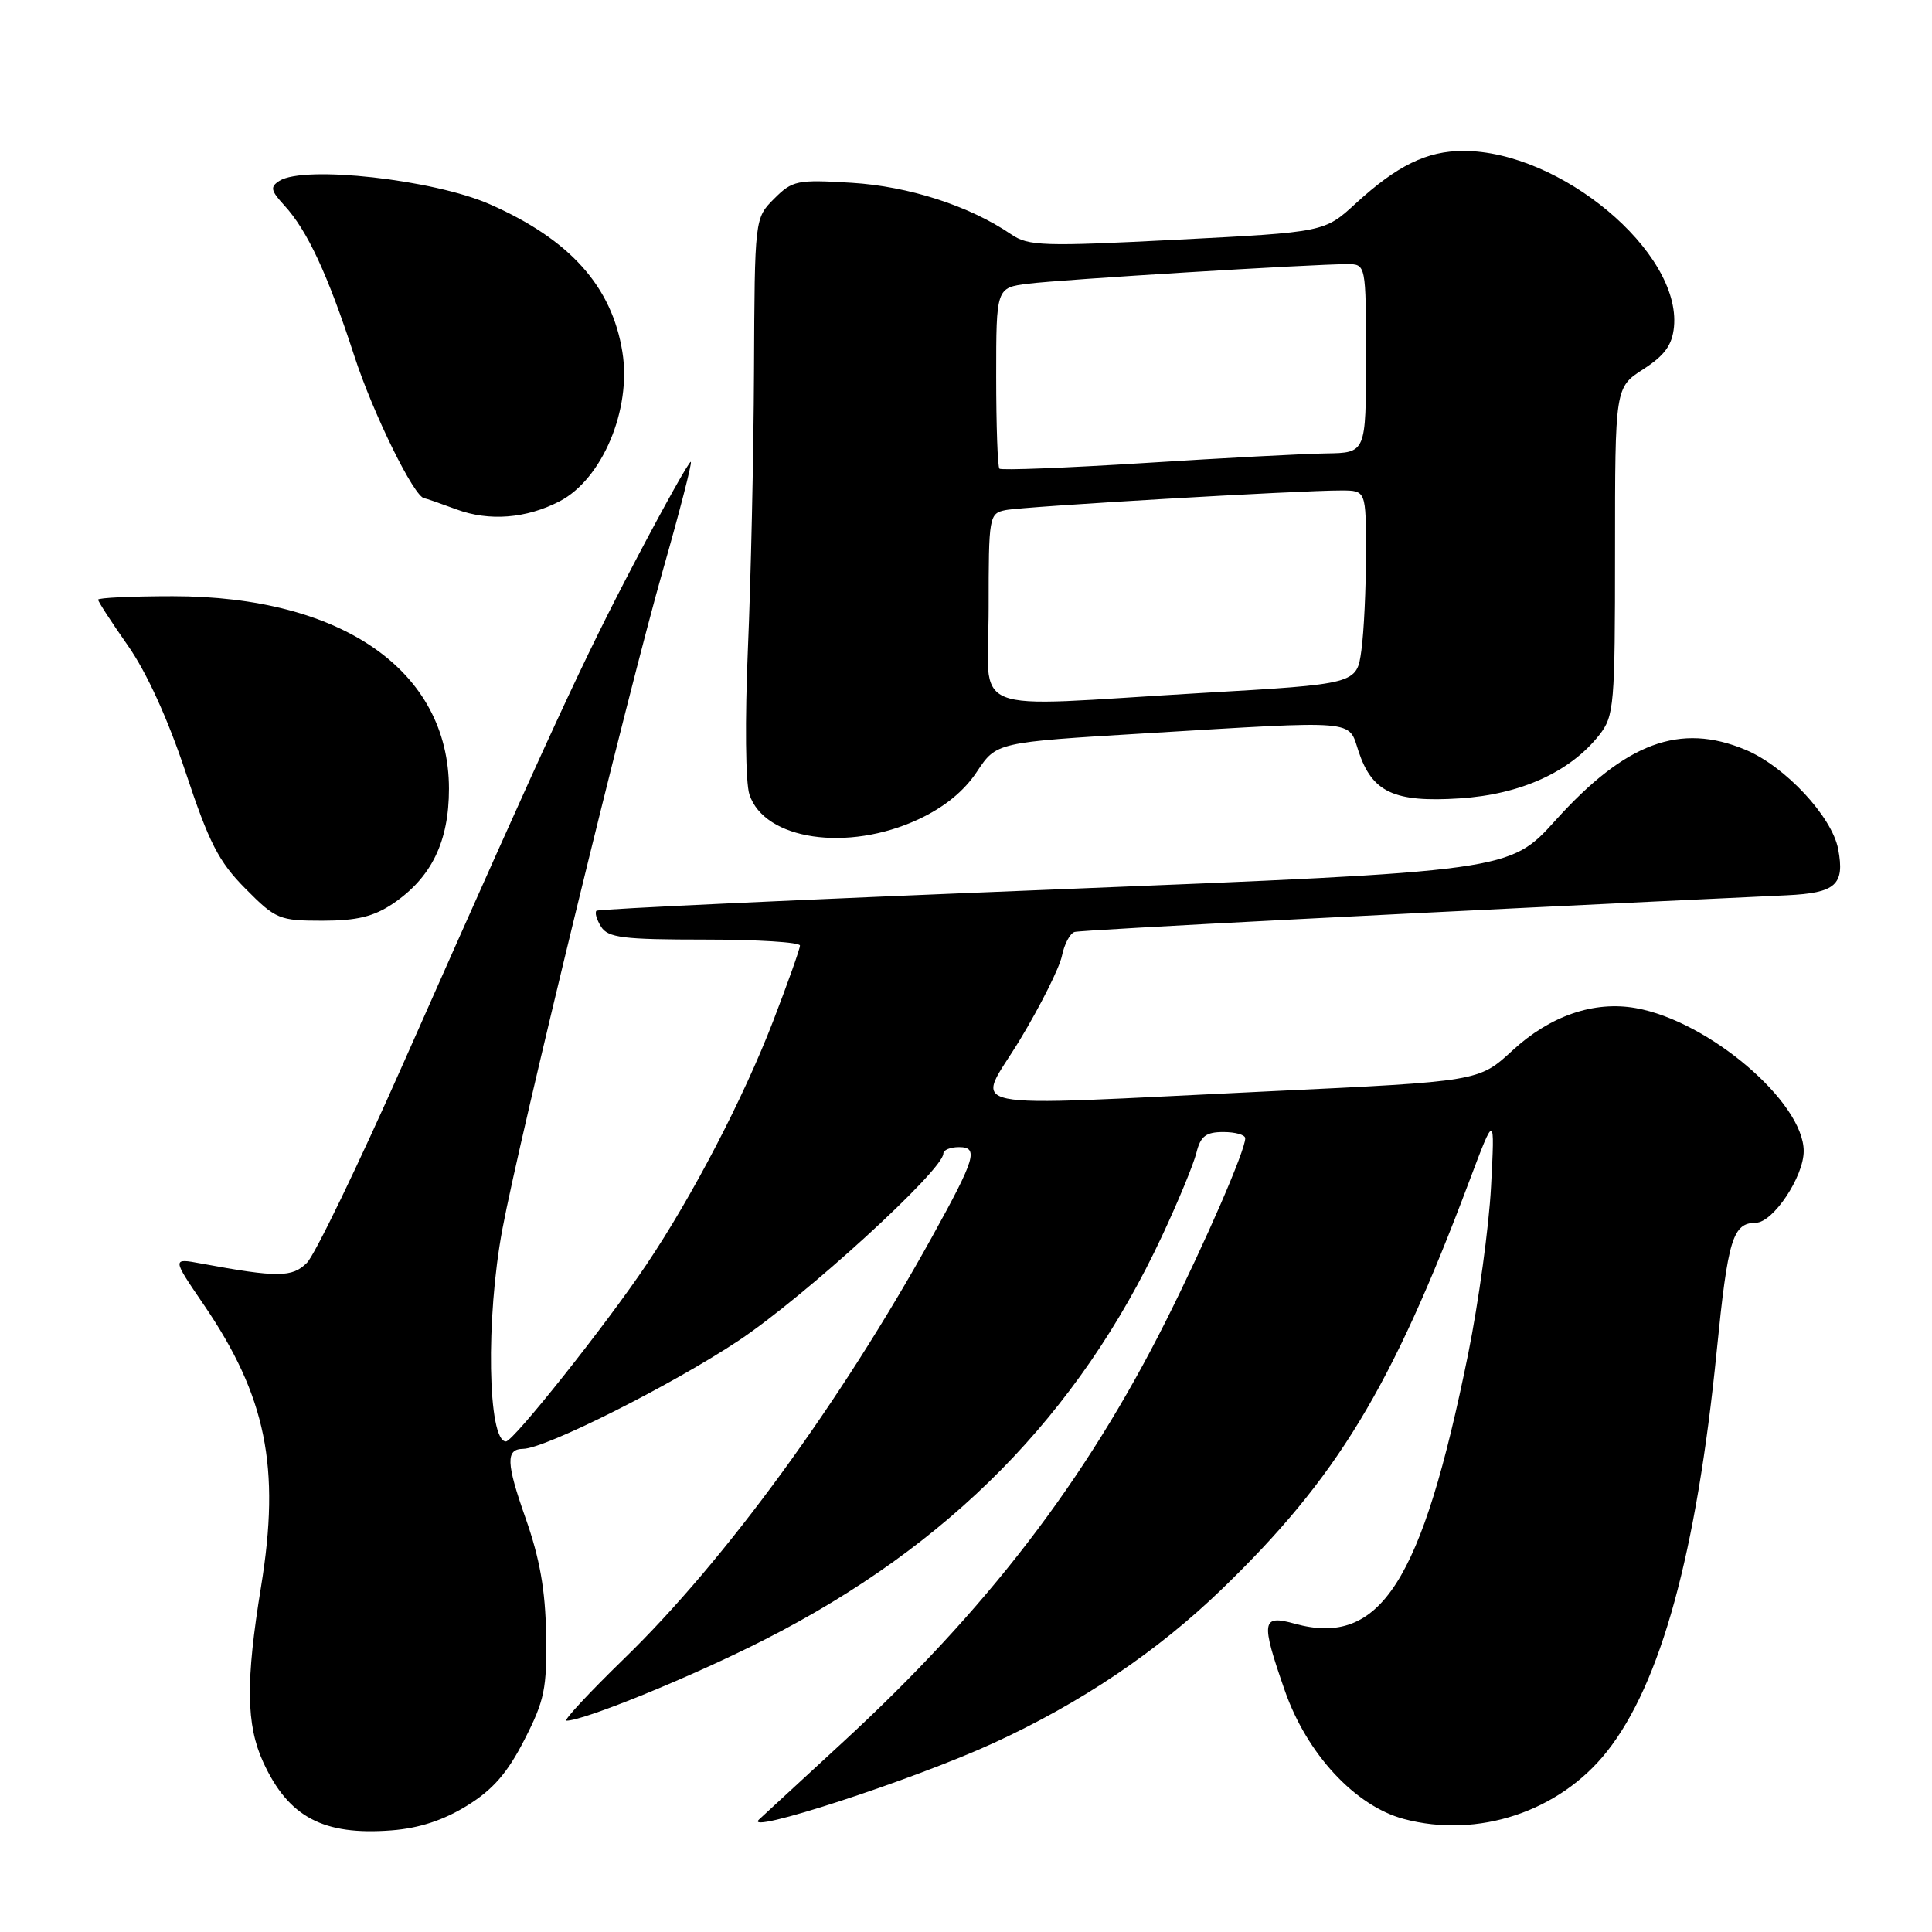 <?xml version="1.0" encoding="UTF-8" standalone="no"?>
<!DOCTYPE svg PUBLIC "-//W3C//DTD SVG 1.1//EN" "http://www.w3.org/Graphics/SVG/1.1/DTD/svg11.dtd" >
<svg xmlns="http://www.w3.org/2000/svg" xmlns:xlink="http://www.w3.org/1999/xlink" version="1.1" viewBox="0 0 256 256">
 <g >
 <path fill="currentColor"
d=" M 61.87 239.27 C 65.30 237.16 67.24 234.93 69.48 230.54 C 72.16 225.31 72.48 223.73 72.36 216.57 C 72.27 210.71 71.52 206.48 69.63 201.13 C 67.06 193.83 67.00 192.01 69.31 191.98 C 72.27 191.95 89.03 183.52 97.90 177.62 C 106.66 171.78 125.00 155.03 125.00 152.85 C 125.00 152.38 125.93 152.00 127.07 152.00 C 129.70 152.00 129.27 153.47 123.52 163.86 C 111.36 185.84 96.08 206.78 82.73 219.75 C 78.06 224.29 74.61 228.00 75.06 228.00 C 77.40 228.00 91.81 222.11 101.34 217.25 C 125.83 204.79 142.90 187.45 153.96 163.81 C 156.10 159.24 158.16 154.26 158.53 152.75 C 159.08 150.54 159.79 150.00 162.11 150.00 C 163.70 150.00 165.00 150.37 165.00 150.83 C 165.00 152.45 159.76 164.51 154.50 175.01 C 143.85 196.23 130.70 213.36 111.50 231.02 C 106.00 236.08 101.09 240.61 100.59 241.08 C 98.23 243.27 120.99 235.86 131.66 230.96 C 143.25 225.64 153.35 218.83 161.86 210.61 C 177.16 195.84 184.39 183.92 194.69 156.50 C 198.08 147.50 198.08 147.50 197.57 157.24 C 197.29 162.59 195.92 172.56 194.54 179.40 C 188.40 209.70 182.90 218.27 171.57 215.15 C 167.16 213.93 167.03 214.77 170.24 224.00 C 173.16 232.39 179.55 239.29 186.00 241.02 C 195.82 243.64 206.61 240.07 212.92 232.10 C 220.06 223.09 224.80 205.79 227.47 179.06 C 228.96 164.14 229.59 162.06 232.66 162.02 C 234.95 161.99 239.00 155.92 239.00 152.53 C 239.00 146.03 226.40 135.29 216.76 133.58 C 211.22 132.59 205.39 134.59 200.39 139.21 C 195.96 143.29 195.96 143.29 168.23 144.60 C 125.44 146.62 129.33 147.43 135.16 137.75 C 137.90 133.21 140.39 128.22 140.71 126.66 C 141.03 125.10 141.78 123.67 142.39 123.49 C 143.26 123.22 189.28 120.85 236.76 118.63 C 243.26 118.32 244.46 117.25 243.57 112.52 C 242.76 108.22 236.54 101.54 231.29 99.35 C 222.61 95.72 215.42 98.39 206.13 108.68 C 200.03 115.44 200.03 115.44 139.76 117.86 C 106.62 119.18 79.29 120.45 79.04 120.68 C 78.78 120.91 79.06 121.86 79.65 122.80 C 80.57 124.25 82.55 124.50 93.36 124.50 C 100.32 124.50 106.00 124.85 106.00 125.29 C 106.00 125.72 104.40 130.22 102.45 135.29 C 98.50 145.53 91.82 158.38 85.70 167.50 C 80.34 175.50 68.02 191.00 67.04 191.00 C 64.62 191.00 64.35 174.70 66.57 162.86 C 68.84 150.72 83.18 91.87 87.85 75.51 C 90.05 67.81 91.71 61.37 91.54 61.20 C 91.37 61.03 88.09 66.88 84.25 74.20 C 77.23 87.58 73.33 96.03 53.41 140.97 C 47.45 154.42 41.71 166.29 40.67 167.33 C 38.72 169.28 36.81 169.30 26.64 167.42 C 22.78 166.70 22.78 166.70 27.00 172.88 C 35.27 185.01 37.18 194.39 34.59 210.24 C 32.54 222.80 32.61 228.55 34.88 233.50 C 38.23 240.79 42.83 243.23 51.89 242.53 C 55.53 242.25 58.77 241.19 61.87 239.27 Z  M 52.05 119.75 C 57.17 116.29 59.49 111.54 59.49 104.50 C 59.47 88.87 45.31 79.00 22.89 79.00 C 17.45 79.00 13.00 79.21 13.00 79.46 C 13.00 79.71 14.78 82.45 16.95 85.55 C 19.44 89.10 22.26 95.30 24.60 102.34 C 27.70 111.68 28.98 114.19 32.52 117.75 C 36.54 121.81 37.01 122.00 42.72 122.00 C 47.27 122.00 49.50 121.46 52.05 119.75 Z  M 121.69 108.57 C 125.12 106.97 127.74 104.84 129.45 102.25 C 132.03 98.36 132.03 98.36 151.77 97.17 C 180.22 95.46 178.62 95.33 180.01 99.54 C 181.81 104.99 184.72 106.35 193.42 105.79 C 201.50 105.27 208.06 102.29 211.93 97.37 C 213.88 94.88 214.00 93.47 214.00 73.03 C 214.00 51.34 214.00 51.34 217.75 48.92 C 220.59 47.09 221.57 45.72 221.81 43.32 C 222.77 33.39 206.75 20.00 193.91 20.00 C 189.07 20.00 185.14 21.92 179.64 26.96 C 175.50 30.76 175.50 30.76 156.00 31.76 C 138.26 32.67 136.27 32.61 134.00 31.06 C 128.44 27.27 120.41 24.68 112.83 24.22 C 105.61 23.78 105.00 23.91 102.58 26.33 C 100.00 28.91 100.00 28.91 99.91 49.20 C 99.86 60.37 99.49 76.92 99.10 86.00 C 98.70 95.41 98.78 103.69 99.30 105.27 C 101.28 111.31 112.32 112.93 121.69 108.57 Z  M 74.14 66.43 C 79.80 63.50 83.70 54.25 82.47 46.64 C 81.07 37.93 75.52 31.74 64.89 27.06 C 57.46 23.79 40.32 21.88 37.03 23.96 C 35.77 24.76 35.87 25.24 37.66 27.20 C 40.73 30.54 43.41 36.31 46.93 47.11 C 49.42 54.79 54.91 65.94 56.23 66.02 C 56.38 66.02 58.30 66.69 60.50 67.50 C 64.82 69.10 69.73 68.71 74.14 66.43 Z  M 131.00 80.52 C 131.00 68.38 131.06 68.03 133.25 67.59 C 135.66 67.11 172.32 64.97 177.75 64.99 C 181.00 65.00 181.00 65.00 181.00 73.36 C 181.00 77.96 180.73 83.73 180.39 86.18 C 179.78 90.64 179.78 90.64 159.14 91.83 C 127.40 93.68 131.00 95.12 131.00 80.52 Z  M 132.43 62.10 C 132.19 61.86 132.00 56.37 132.00 49.89 C 132.00 38.12 132.00 38.12 136.25 37.59 C 140.58 37.04 173.94 35.00 178.50 35.00 C 181.00 35.00 181.00 35.00 181.00 47.50 C 181.00 60.00 181.00 60.00 175.75 60.08 C 172.86 60.12 162.03 60.69 151.68 61.35 C 141.33 62.00 132.67 62.34 132.43 62.10 Z "/>
</g>
</svg>